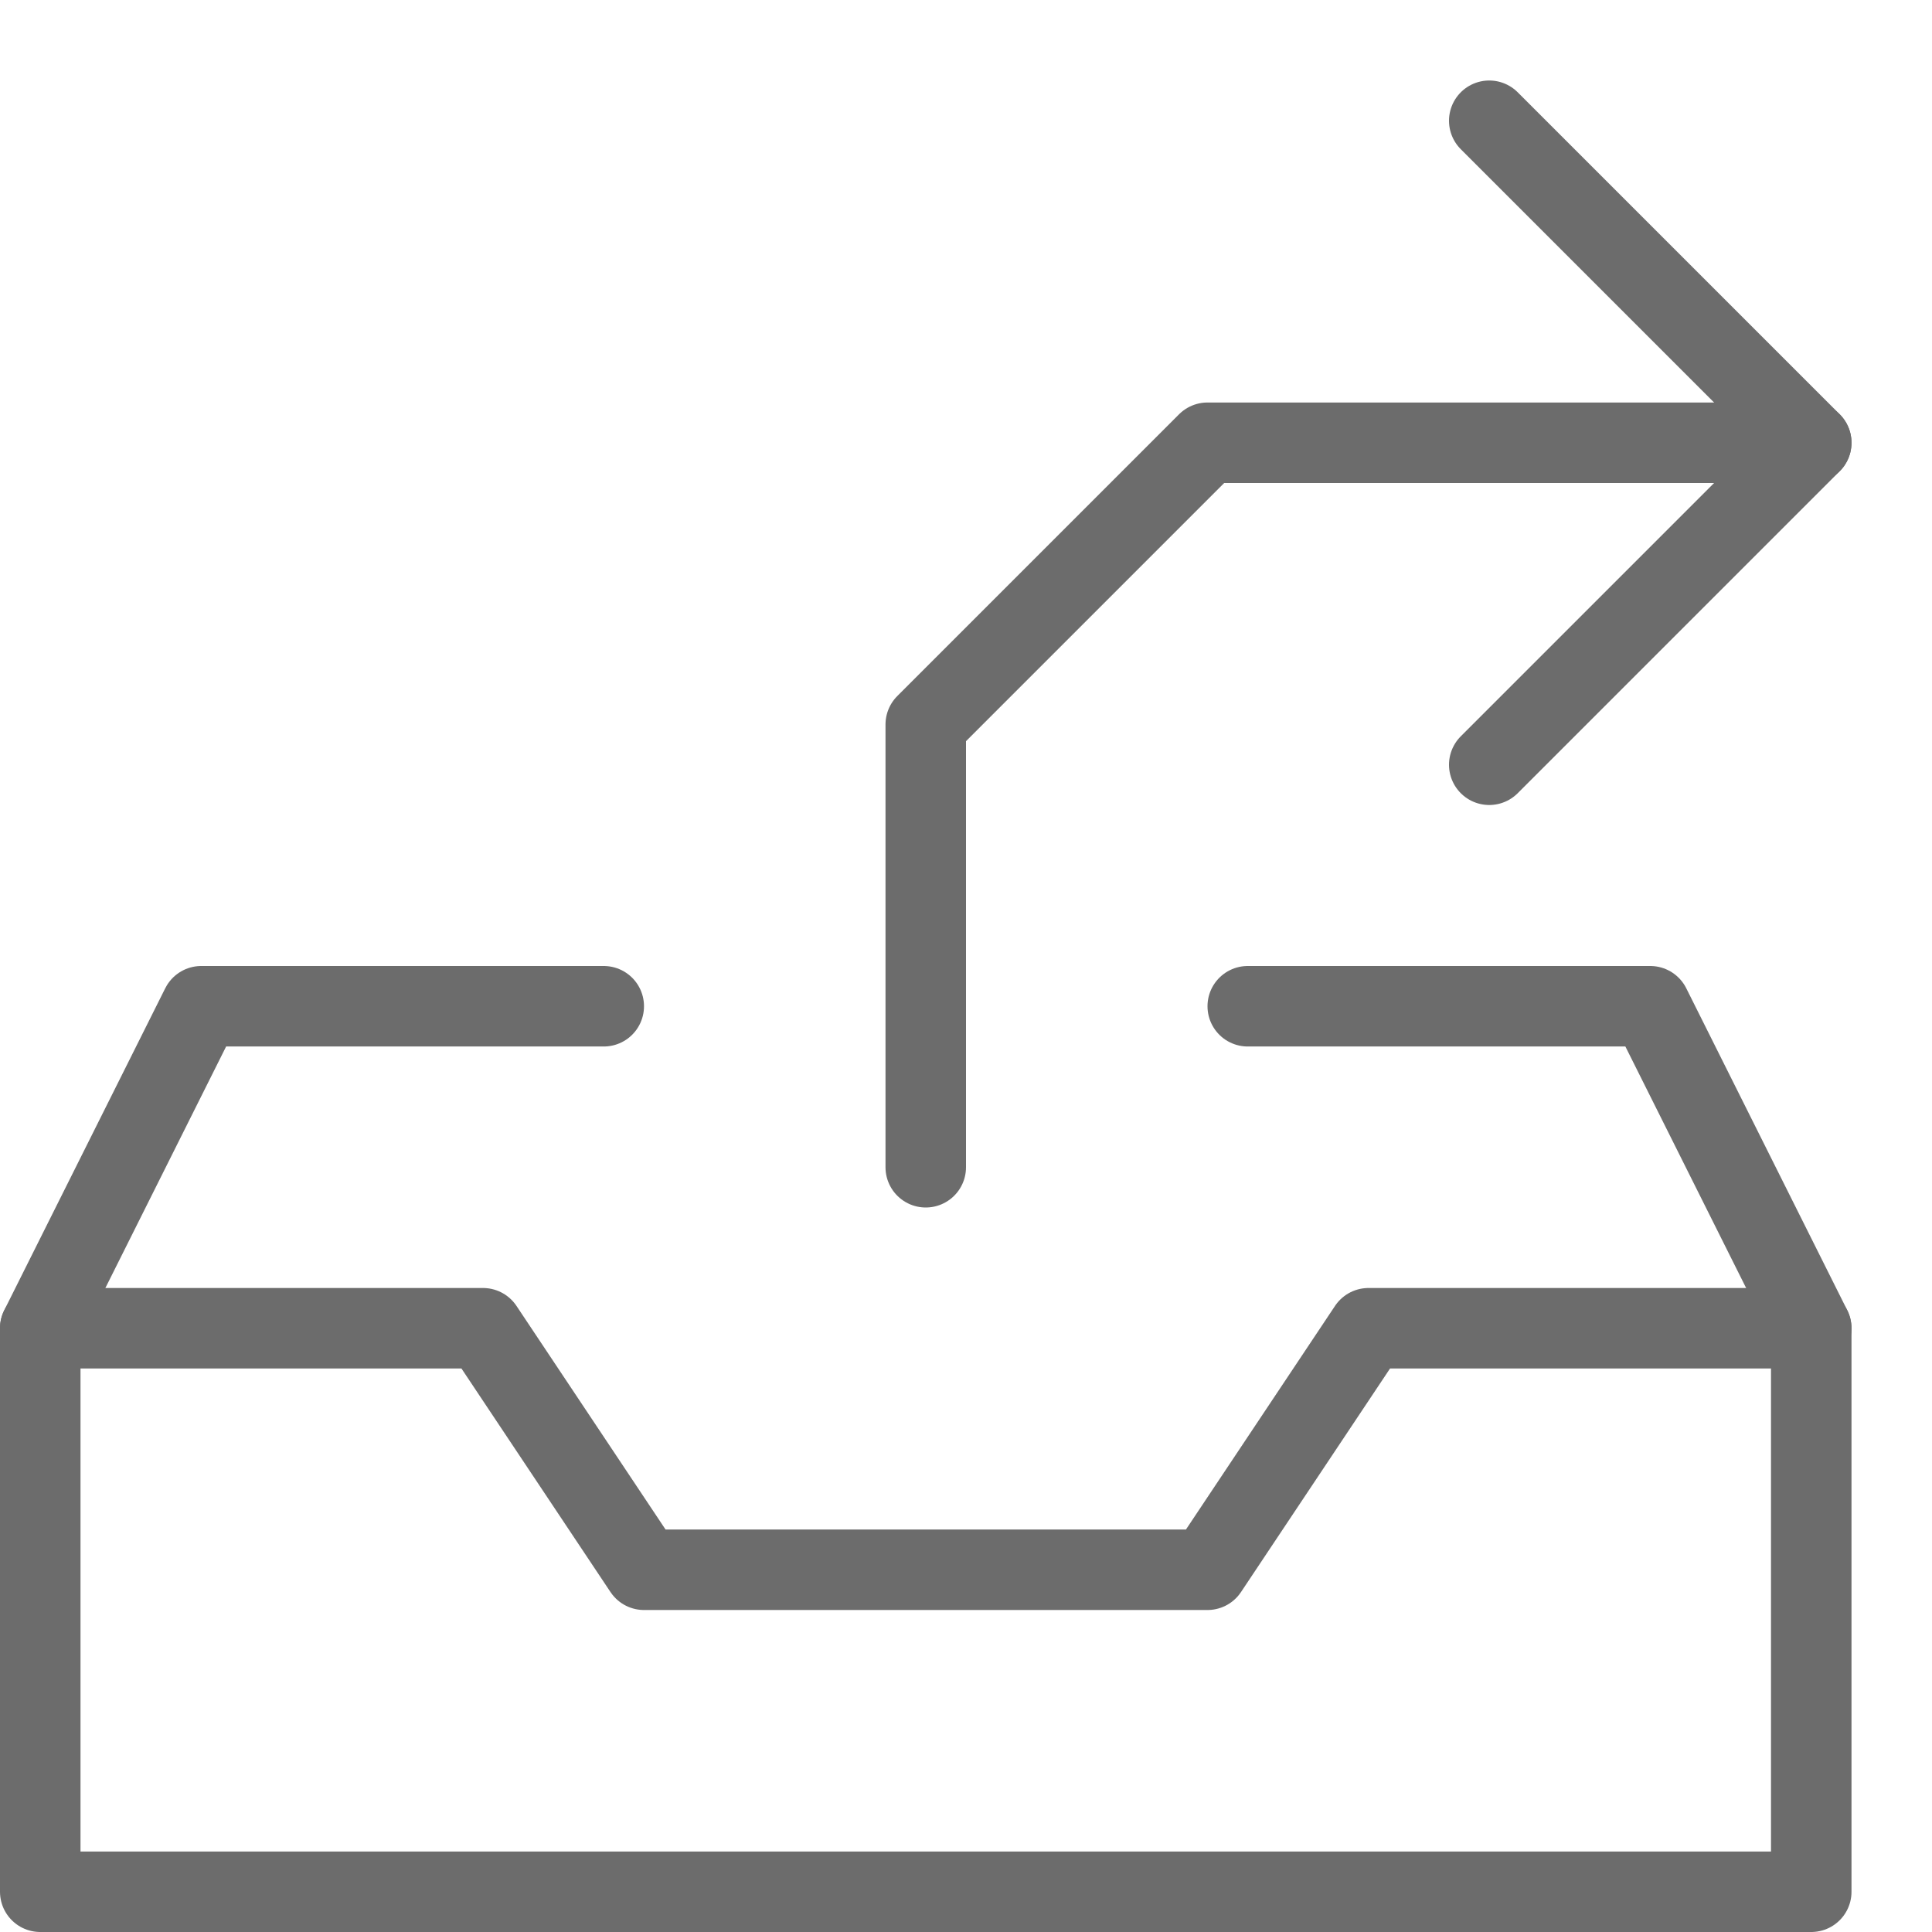 <?xml version="1.0" encoding="utf-8"?>
<!-- Generator: Adobe Illustrator 21.0.2, SVG Export Plug-In . SVG Version: 6.00 Build 0)  -->
<svg version="1.1" xmlns="http://www.w3.org/2000/svg" xmlns:xlink="http://www.w3.org/1999/xlink" x="0px" y="0px" width="24px"
	 height="24px" viewBox="0 0 24 24" enable-background="new 0 0 24 24" xml:space="preserve">
<g id="Black">
	<g>
		<g>
			<polygon fill="none" stroke="#6C6C6C" stroke-linecap="round" stroke-linejoin="round" stroke-miterlimit="10" points="
				22.5,16.5 17,16.5 15,19.5 8,19.5 6,16.5 0.5,16.5 0.5,23.5 22.5,23.5 			"/>
			<polyline fill="none" stroke="#6C6C6C" stroke-linecap="round" stroke-linejoin="round" stroke-miterlimit="10" points="
				0.5,16.5 2.5,12.5 7.5,12.5 			"/>
			<polyline fill="none" stroke="#6C6C6C" stroke-linecap="round" stroke-linejoin="round" stroke-miterlimit="10" points="
				22.5,16.5 20.5,12.5 15.5,12.5 			"/>
		</g>
		<g>
			<polyline fill="none" stroke="#6C6C6C" stroke-linecap="round" stroke-linejoin="round" stroke-miterlimit="10" points="
				22.5,5.5 15,5.5 11.5,9 11.5,14.5 			"/>
			<polyline fill="none" stroke="#6C6C6C" stroke-linecap="round" stroke-linejoin="round" stroke-miterlimit="10" points="
				18.5,1.5 22.5,5.5 18.5,9.5 			"/>
		</g>
	</g>
</g>
<g id="Frames-24px">
	<rect fill="none" width="24" height="24"/>
</g>
</svg>
